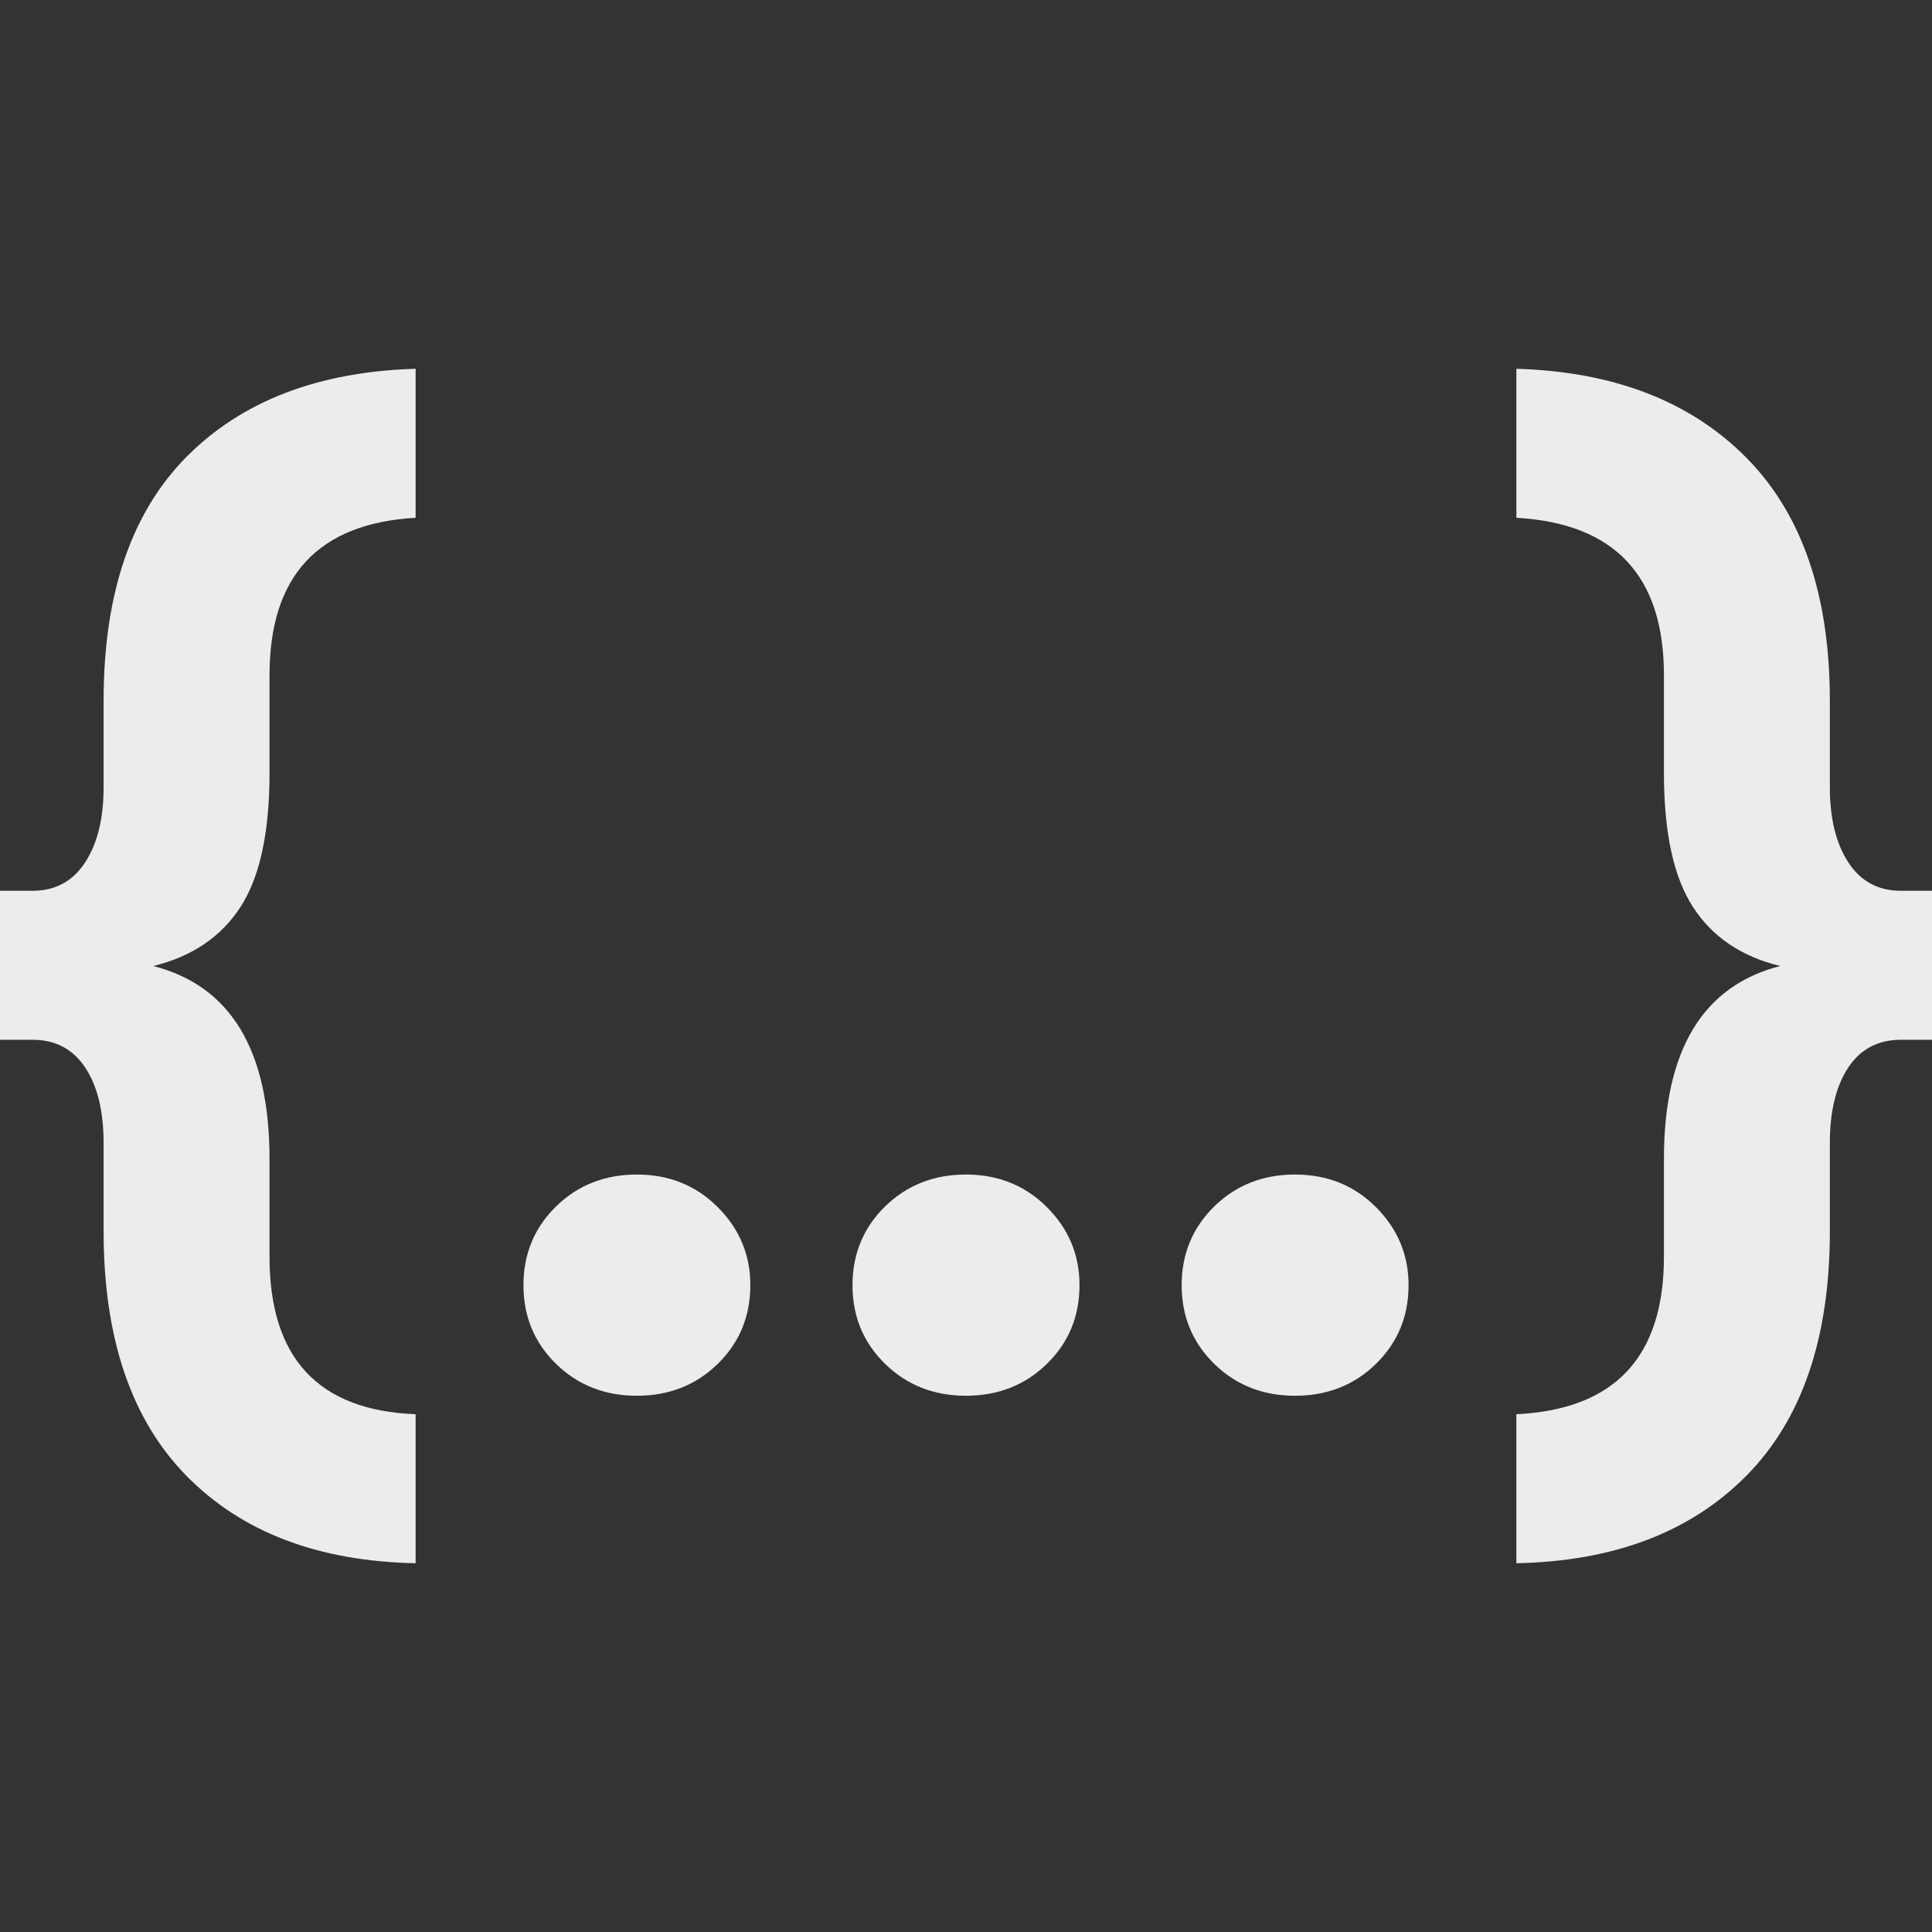 <svg width="16" height="16">
  <rect width="100%" height="100%" fill="#333333" stroke="none"/>
  <defs>
    <linearGradient id="applications-programming_svg__arrongin" x1="0%" x2="0%" y1="0%" y2="100%">
      <stop offset="0%" stop-color="#dd9b44"/>
      <stop offset="100%" stop-color="#ad6c16"/>
    </linearGradient>
    <linearGradient id="applications-programming_svg__aurora" x1="0%" x2="0%" y1="0%" y2="100%">
      <stop offset="0%" stop-color="#09d4df"/>
      <stop offset="100%" stop-color="#9269f4"/>
    </linearGradient>
    <linearGradient id="applications-programming_svg__cyberneon" x1="0%" x2="0%" y1="0%" y2="100%">
      <stop offset="0" stop-color="#0abdc6"/>
      <stop offset="1" stop-color="#ea00d9"/>
    </linearGradient>
    <linearGradient id="applications-programming_svg__fitdance" x1="0%" x2="0%" y1="0%" y2="100%">
      <stop offset="0%" stop-color="#1ad6ab"/>
      <stop offset="100%" stop-color="#329db6"/>
    </linearGradient>
    <linearGradient id="applications-programming_svg__oomox" x1="0%" x2="0%" y1="0%" y2="100%">
      <stop offset="0%" stop-color="#efefe7"/>
      <stop offset="100%" stop-color="#8f8f8b"/>
    </linearGradient>
    <linearGradient id="applications-programming_svg__rainblue" x1="0%" x2="0%" y1="0%" y2="100%">
      <stop offset="0%" stop-color="#00f260"/>
      <stop offset="100%" stop-color="#0575e6"/>
    </linearGradient>
    <linearGradient id="applications-programming_svg__sunrise" x1="0%" x2="0%" y1="0%" y2="100%">
      <stop offset="0%" stop-color="#ff8501"/>
      <stop offset="100%" stop-color="#ffcb01"/>
    </linearGradient>
    <linearGradient id="applications-programming_svg__telinkrin" x1="0%" x2="0%" y1="0%" y2="100%">
      <stop offset="0%" stop-color="#b2ced6"/>
      <stop offset="100%" stop-color="#6da5b7"/>
    </linearGradient>
    <linearGradient id="applications-programming_svg__60spsycho" x1="0%" x2="0%" y1="0%" y2="100%">
      <stop offset="0%" stop-color="#df5940"/>
      <stop offset="25%" stop-color="#d8d15f"/>
      <stop offset="50%" stop-color="#e9882a"/>
      <stop offset="100%" stop-color="#279362"/>
    </linearGradient>
    <linearGradient id="applications-programming_svg__90ssummer" x1="0%" x2="0%" y1="0%" y2="100%">
      <stop offset="0%" stop-color="#f618c7"/>
      <stop offset="20%" stop-color="#94ffab"/>
      <stop offset="50%" stop-color="#fbfd54"/>
      <stop offset="100%" stop-color="#0f83ae"/>
    </linearGradient>
    <style id="current-color-scheme" type="text/css">
      .applications-programming_svg__ColorScheme-Highlight{color:#5294e2}
    </style>
  </defs>
  <path fill="currentColor" fill-rule="evenodd" d="M3.442 11.712v1.234q-1.21-.024-1.897-.723t-.687-2.026v-.729q0-.399-.153-.628-.153-.229-.435-.229H0V7.377h.27q.282 0 .435-.235.153-.235.153-.622v-.717q0-1.327.687-2.02.687-.693 1.897-.729v1.234q-1.21.07-1.21 1.304v.81q0 .74-.241 1.11-.241.371-.722.488.963.247.963 1.598v.81q0 1.257 1.21 1.304Zm2.502-.417q-.27.264-.669.264-.4 0-.67-.264t-.27-.652q0-.387.27-.652.27-.264.67-.264.399 0 .669.27t.27.646q0 .388-.27.652Zm2.726 0q-.271.264-.67.264t-.67-.264q-.27-.264-.27-.652 0-.387.27-.652.271-.264.67-.264t.67.27q.27.27.27.646 0 .388-.27.652Zm2.725 0q-.27.264-.67.264-.399 0-.669-.264t-.27-.652q0-.387.27-.652.27-.264.669-.264.4 0 .67.27t.27.646q0 .388-.27.652Zm1.163 1.651v-1.234q1.222-.059 1.222-1.304v-.81q0-1.351.963-1.598-.482-.117-.722-.488-.241-.37-.241-1.11v-.81q0-1.234-1.222-1.304V3.054q1.21.036 1.903.735.693.699.693 2.014v.717q0 .387.153.622t.435.235H16v1.234h-.258q-.282 0-.435.229-.153.229-.153.628v.729q0 1.327-.693 2.026-.693.699-1.903.723Z" color="#ececec"/>
</svg>
